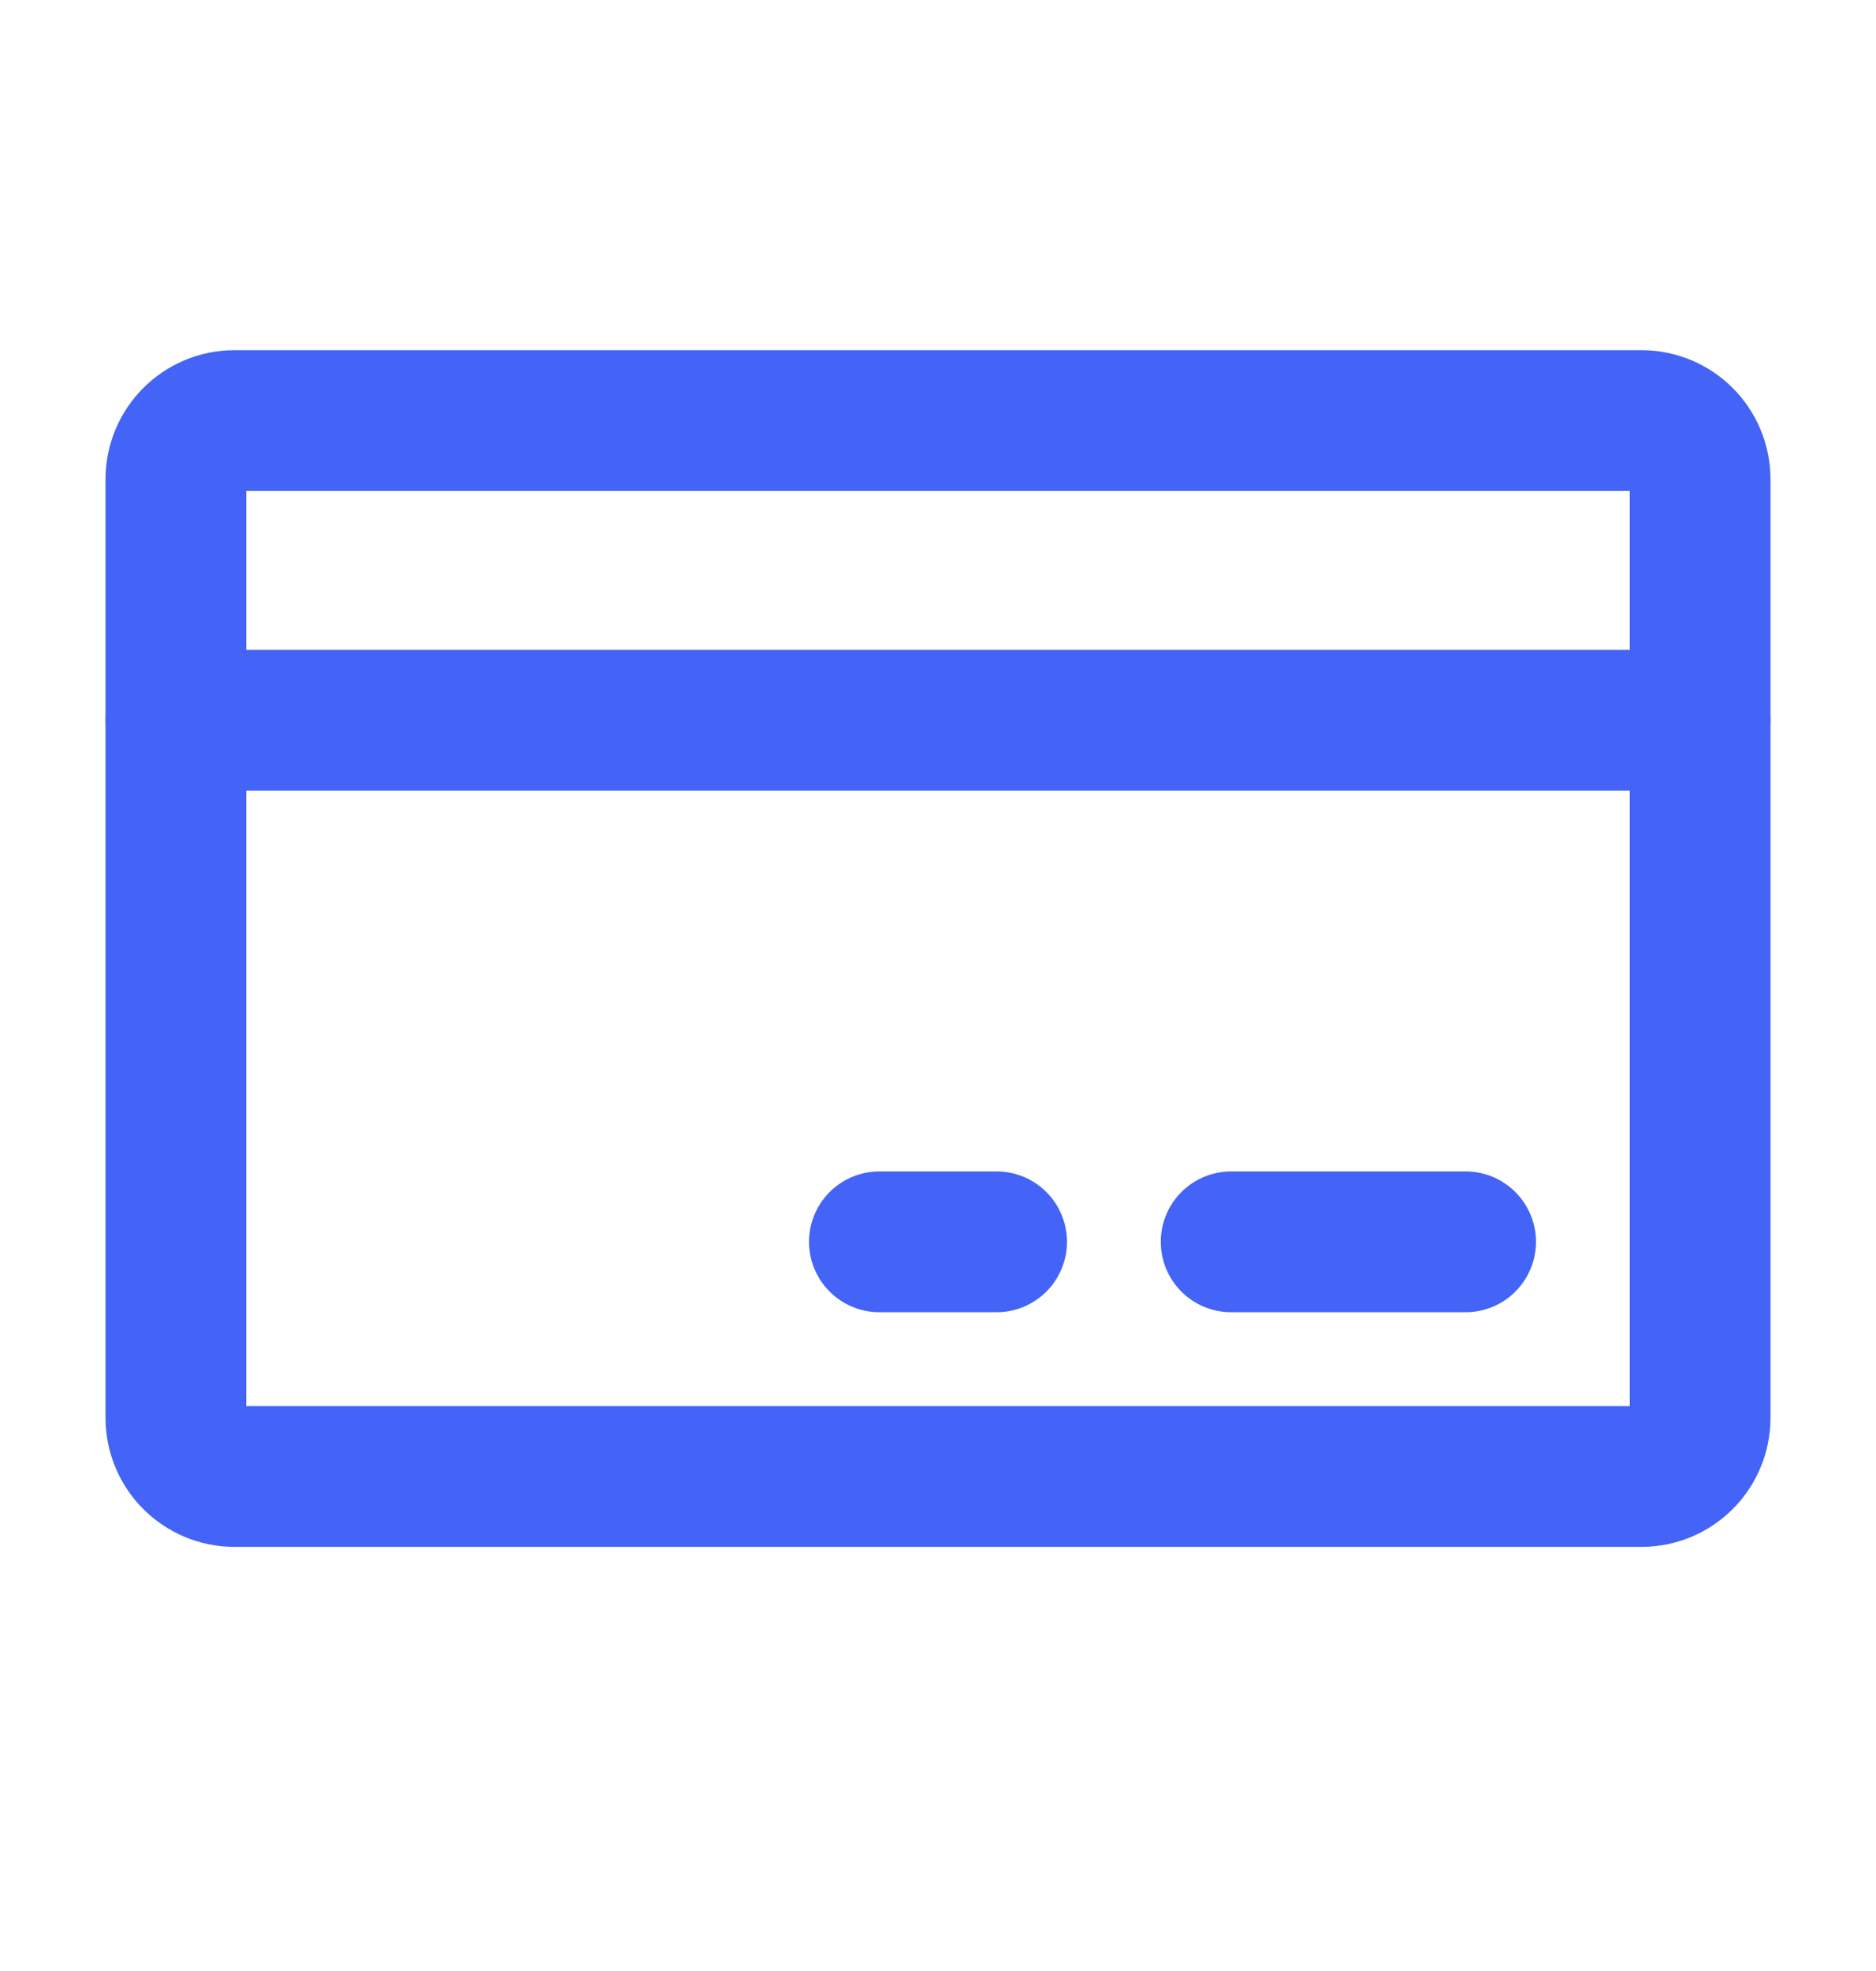 <svg width="20" height="21" viewBox="0 0 20 21" fill="none" xmlns="http://www.w3.org/2000/svg">
<path d="M17.5 4.481H2.5C2.155 4.481 1.875 4.761 1.875 5.106V15.106C1.875 15.452 2.155 15.731 2.5 15.731H17.5C17.845 15.731 18.125 15.452 18.125 15.106V5.106C18.125 4.761 17.845 4.481 17.5 4.481Z" stroke="#4364F7" stroke-width="1.5" stroke-linecap="round" stroke-linejoin="round"/>
<path d="M13.125 13.231H15.625" stroke="#4364F7" stroke-width="1.5" stroke-linecap="round" stroke-linejoin="round"/>
<path d="M9.375 13.231H10.625" stroke="#4364F7" stroke-width="1.5" stroke-linecap="round" stroke-linejoin="round"/>
<path d="M1.875 7.673H18.125" stroke="#4364F7" stroke-width="1.5" stroke-linecap="round" stroke-linejoin="round"/>
</svg>
